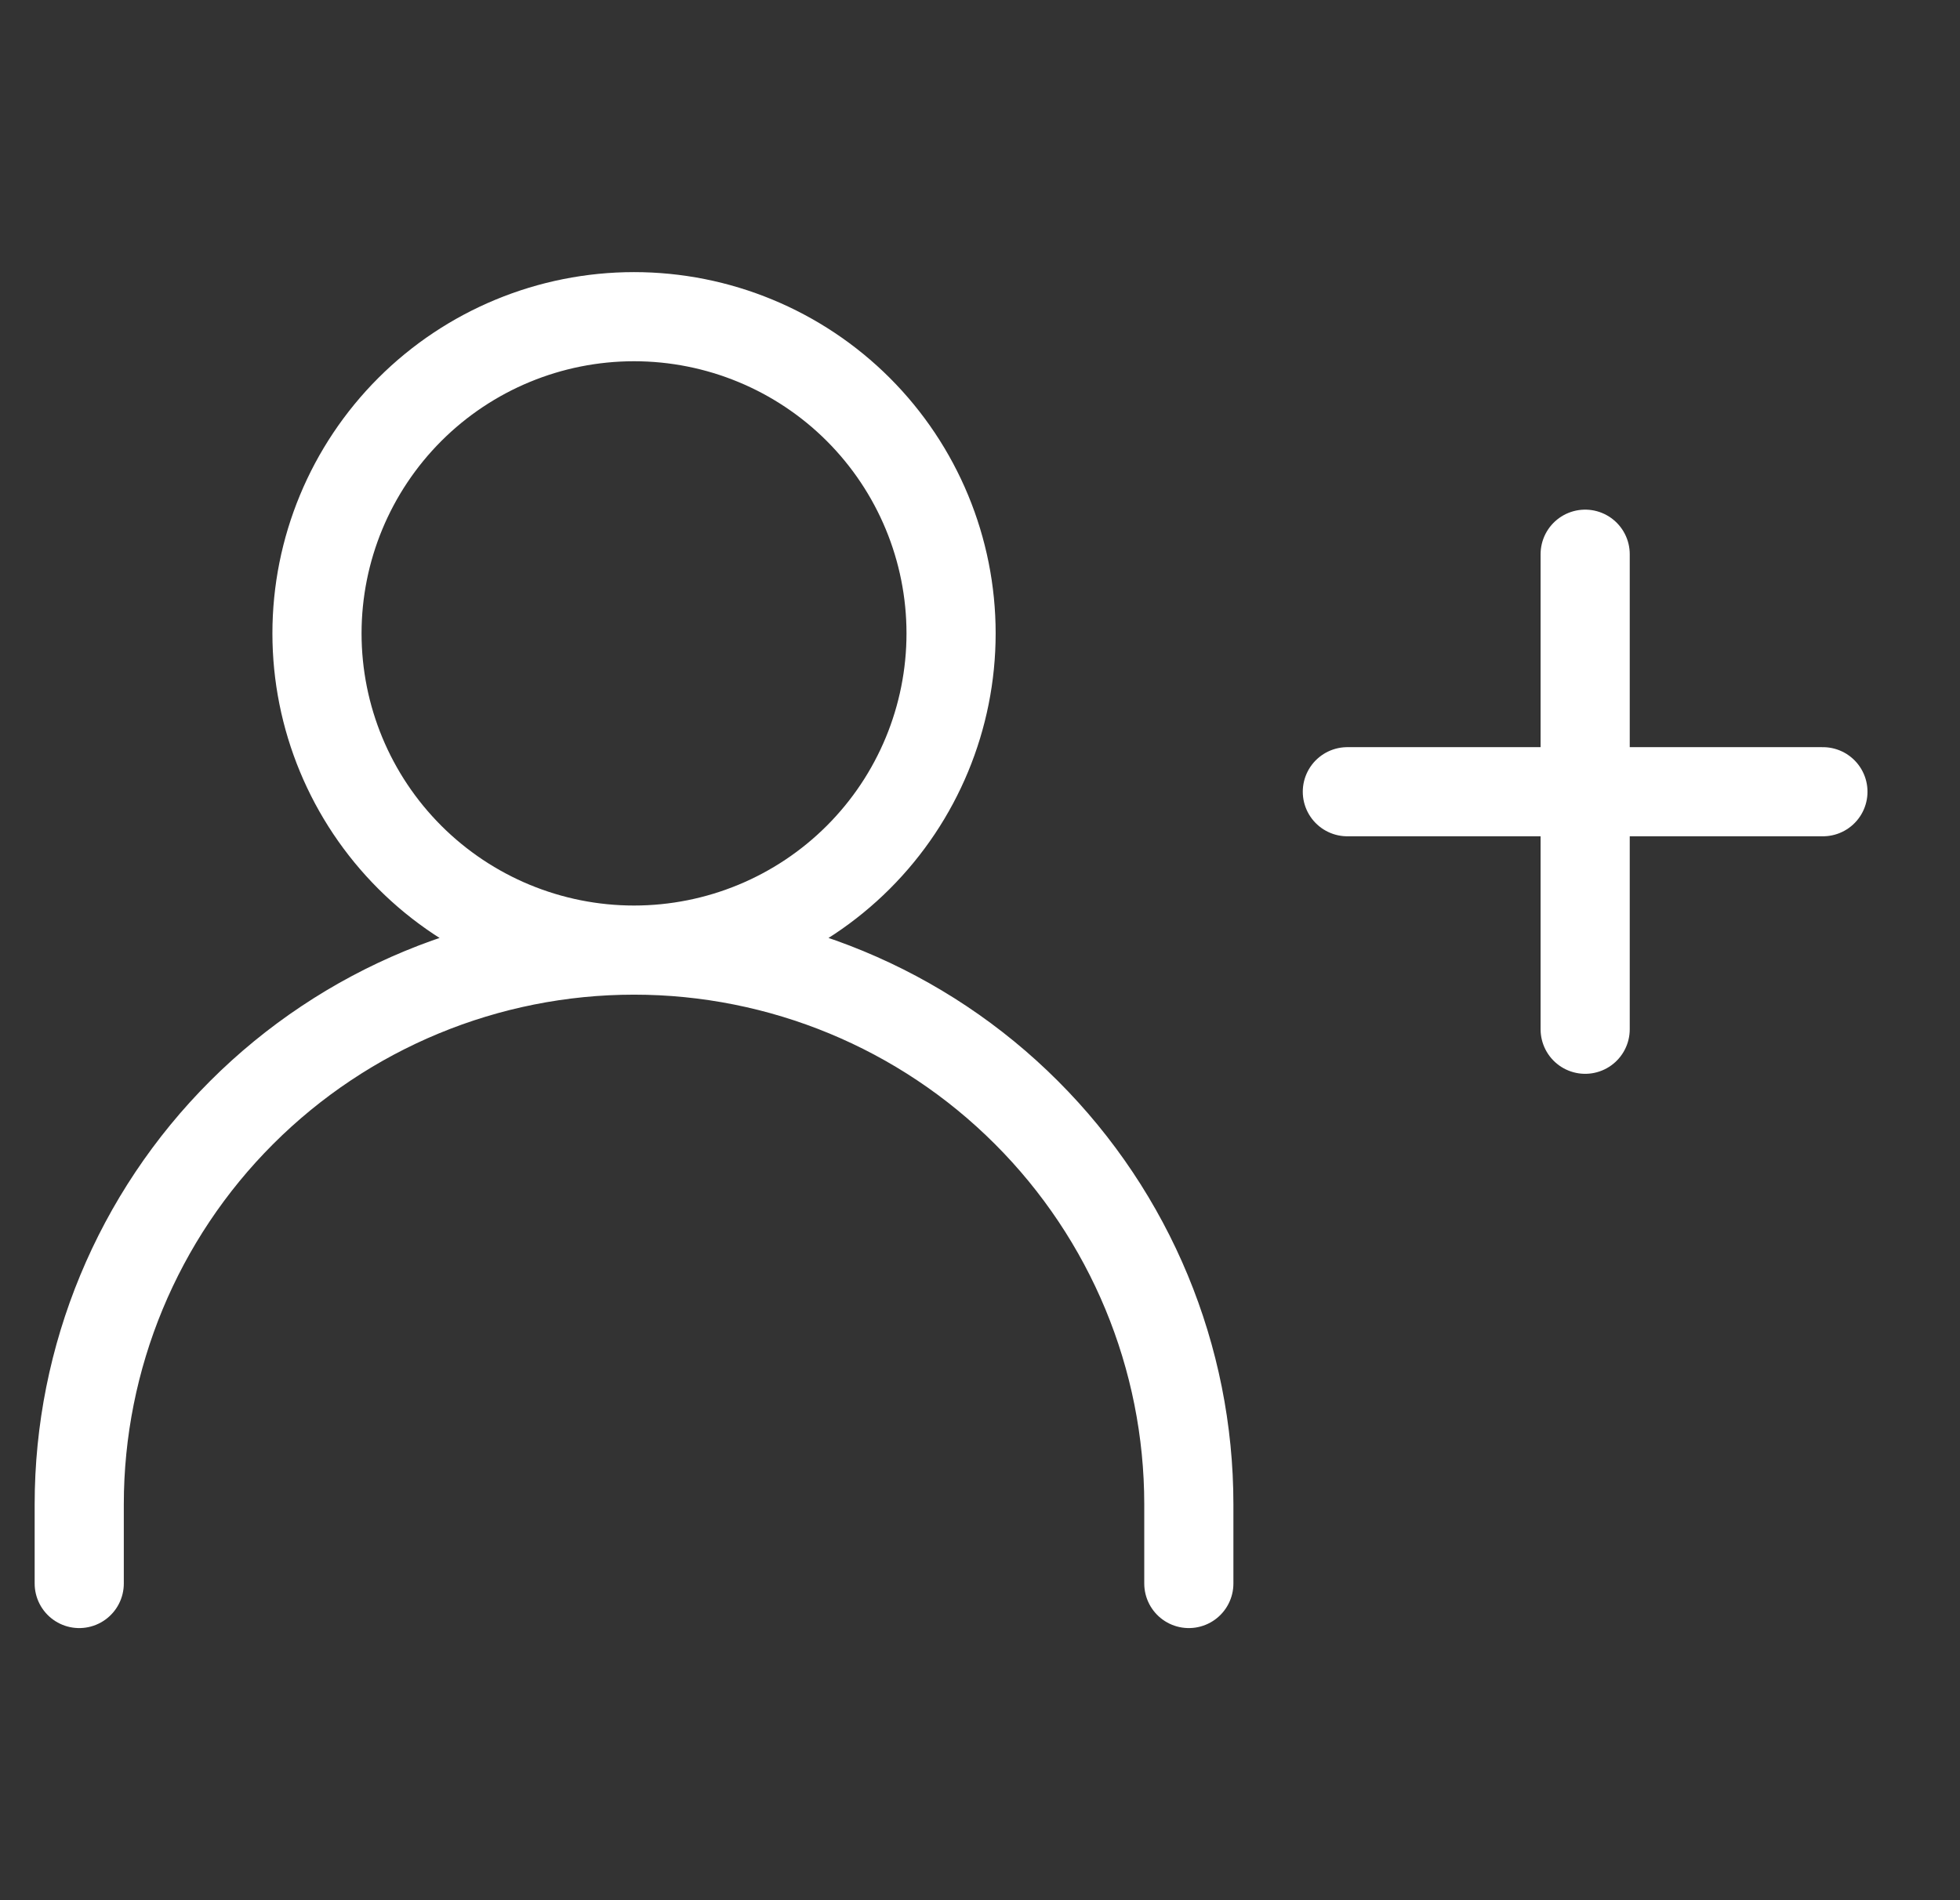 <svg width="33" height="32" viewBox="0 0 33 32" fill="none" xmlns="http://www.w3.org/2000/svg">
<rect x="0" y="0" width="33" height="32" fill="#333333" stroke="none"/>
<g clip-path="url(#clip0_371_4558)">
<path d="M22.685 13.333H26.689M26.689 13.333H30.692M26.689 13.333V9.333M26.689 13.333V17.333M1.334 26.667V25.333C1.334 22.858 2.318 20.484 4.07 18.734C5.822 16.983 8.198 16 10.675 16M10.675 16C13.153 16 15.529 16.983 17.28 18.734C19.032 20.484 20.016 22.858 20.016 25.333V26.667M10.675 16C12.091 16 13.449 15.438 14.45 14.438C15.451 13.438 16.013 12.081 16.013 10.667C16.013 9.252 15.451 7.896 14.45 6.895C13.449 5.895 12.091 5.333 10.675 5.333C9.26 5.333 7.902 5.895 6.901 6.895C5.9 7.896 5.337 9.252 5.337 10.667C5.337 12.081 5.9 13.438 6.901 14.438C7.902 15.438 9.26 16 10.675 16Z" stroke="white" stroke-width="1.501" stroke-linecap="round" stroke-linejoin="round"/>
</g>
<defs>
<clipPath id="clip0_371_4558">
<rect width="32.027" height="32" fill="white"/>
</clipPath>
</defs>
</svg>
